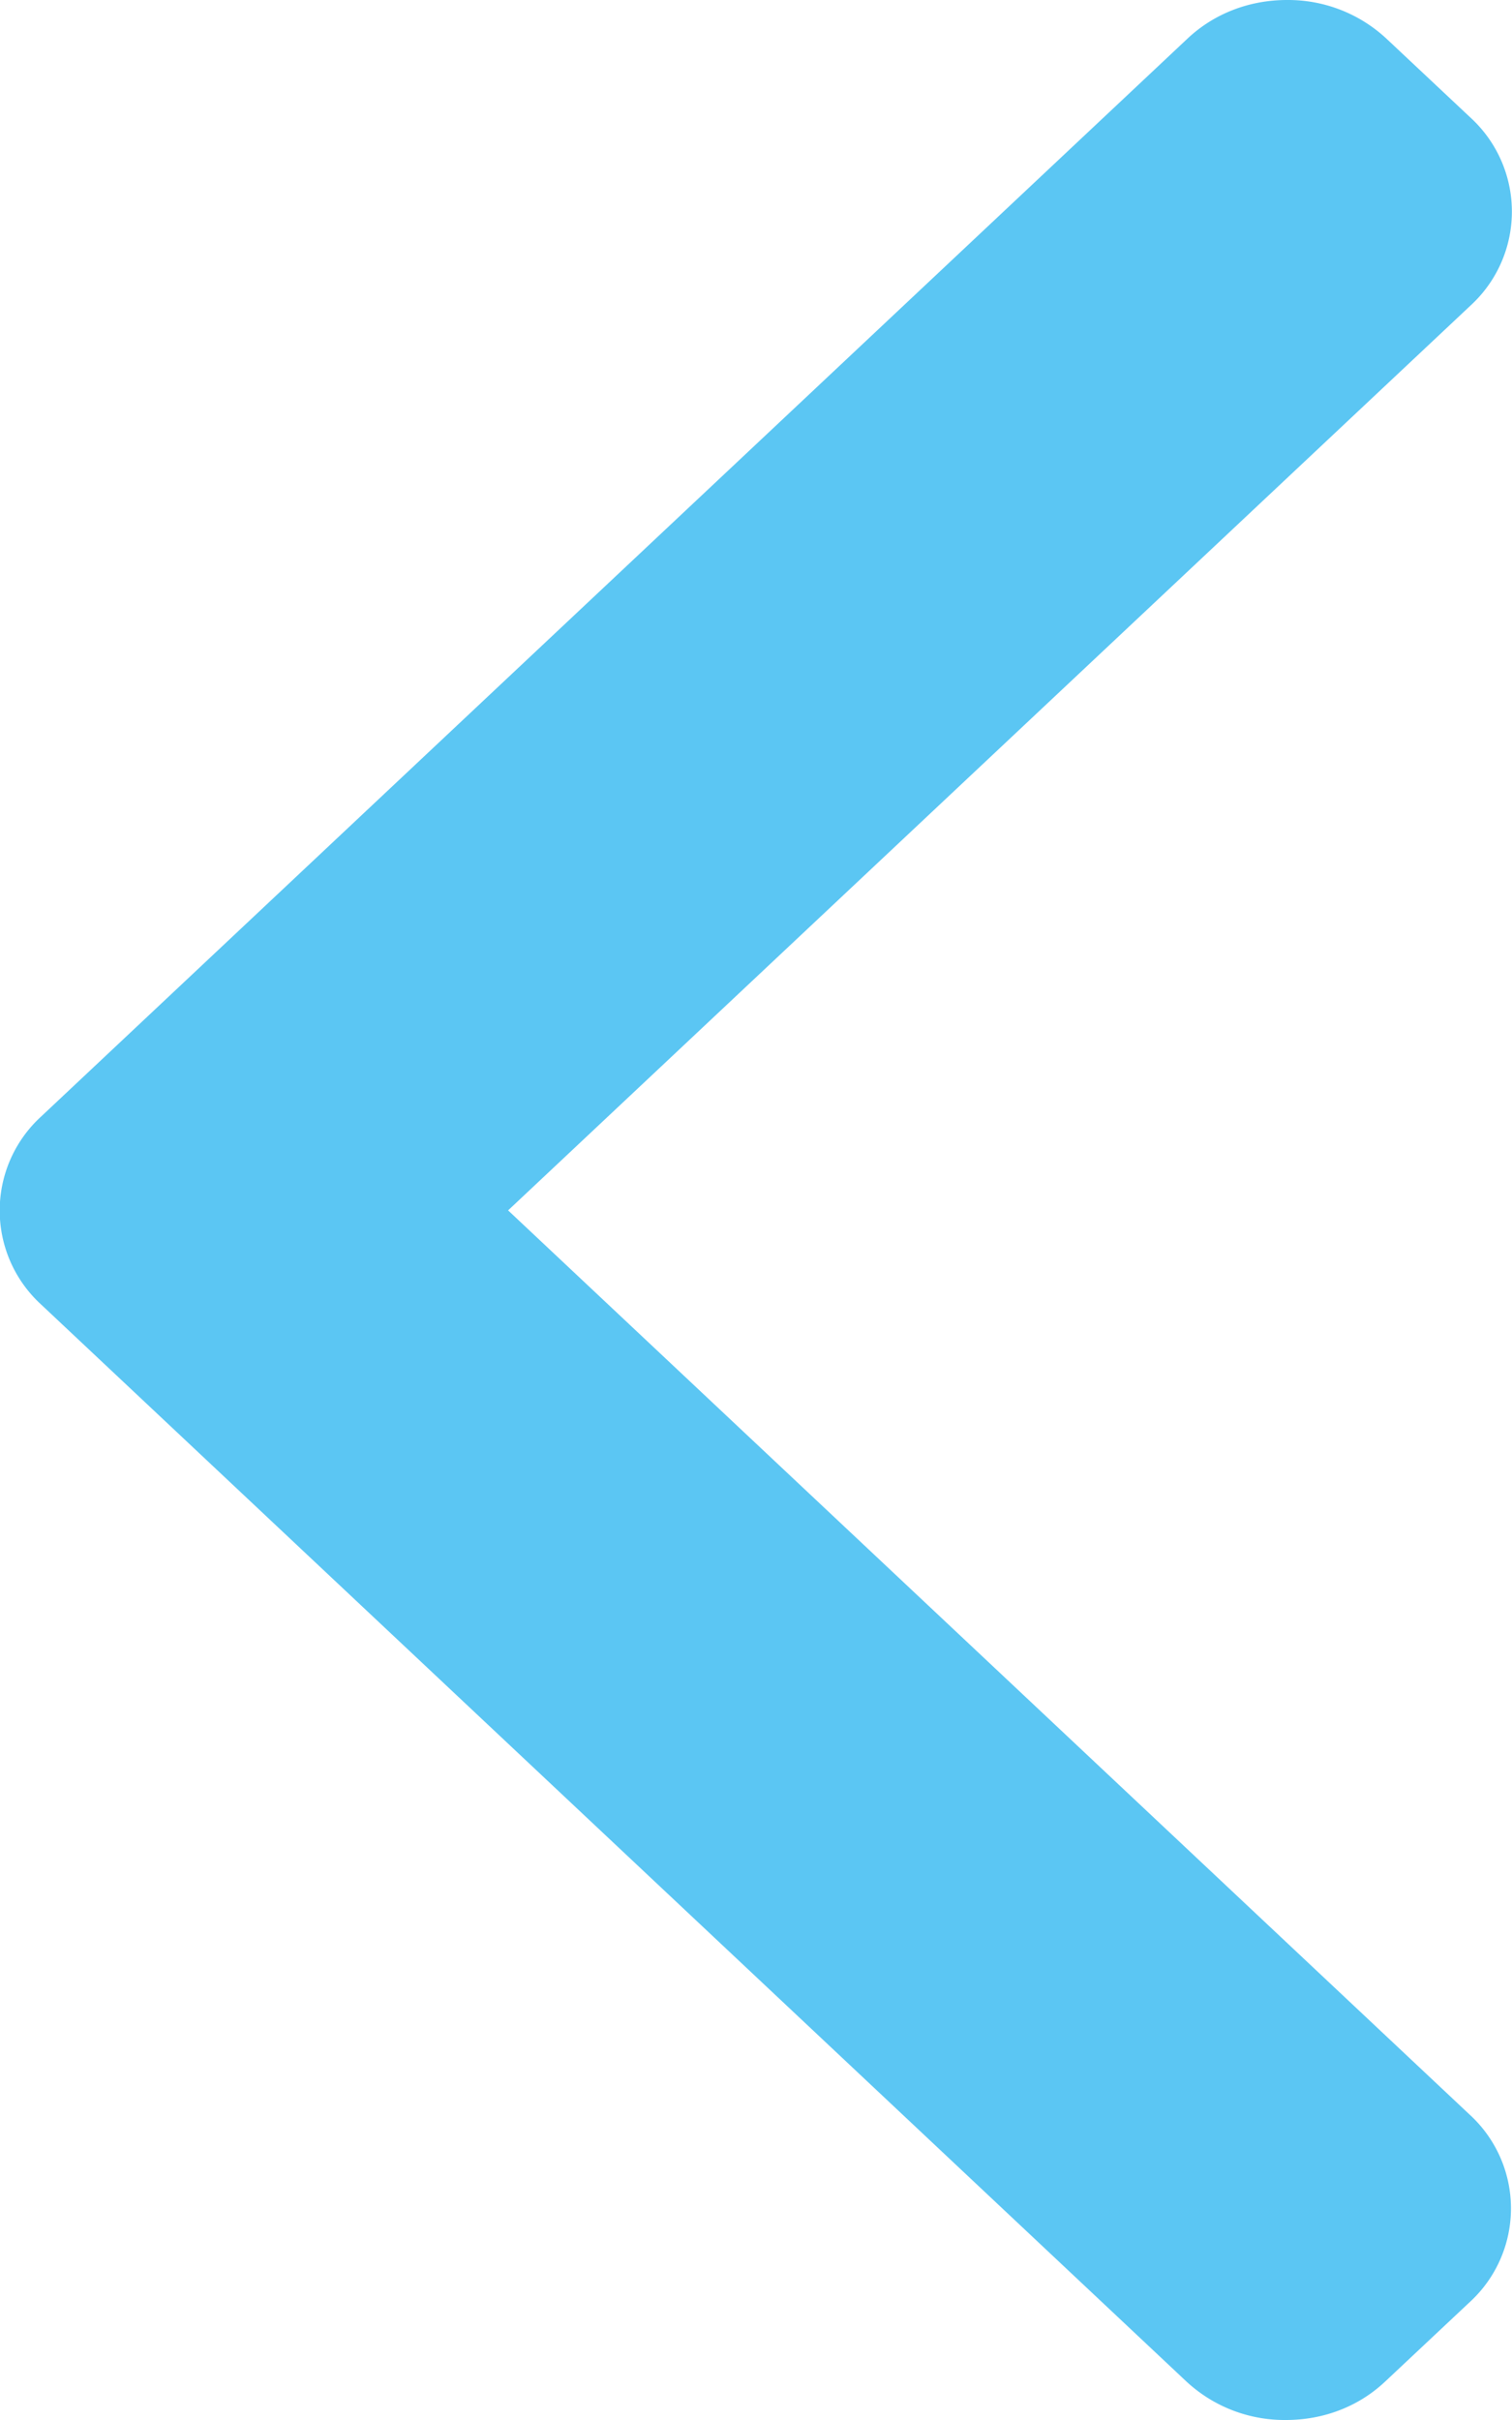 <svg xmlns="http://www.w3.org/2000/svg" viewBox="0 0 10 16">
    <path fill="#5bc6f3" d="M3.36 8.003l6.368-5.985a.842.842 0 0 0 0-1.238L9.17.256A.954.954 0 0 0 8.512 0c-.25 0-.483.09-.659.256L.272 7.382a.842.842 0 0 0 0 1.243l7.574 7.12a.954.954 0 0 0 .659.255c.25 0 .483-.09.658-.256l.558-.524a.84.84 0 0 0 0-1.238l-6.36-5.979z"/>
</svg>

